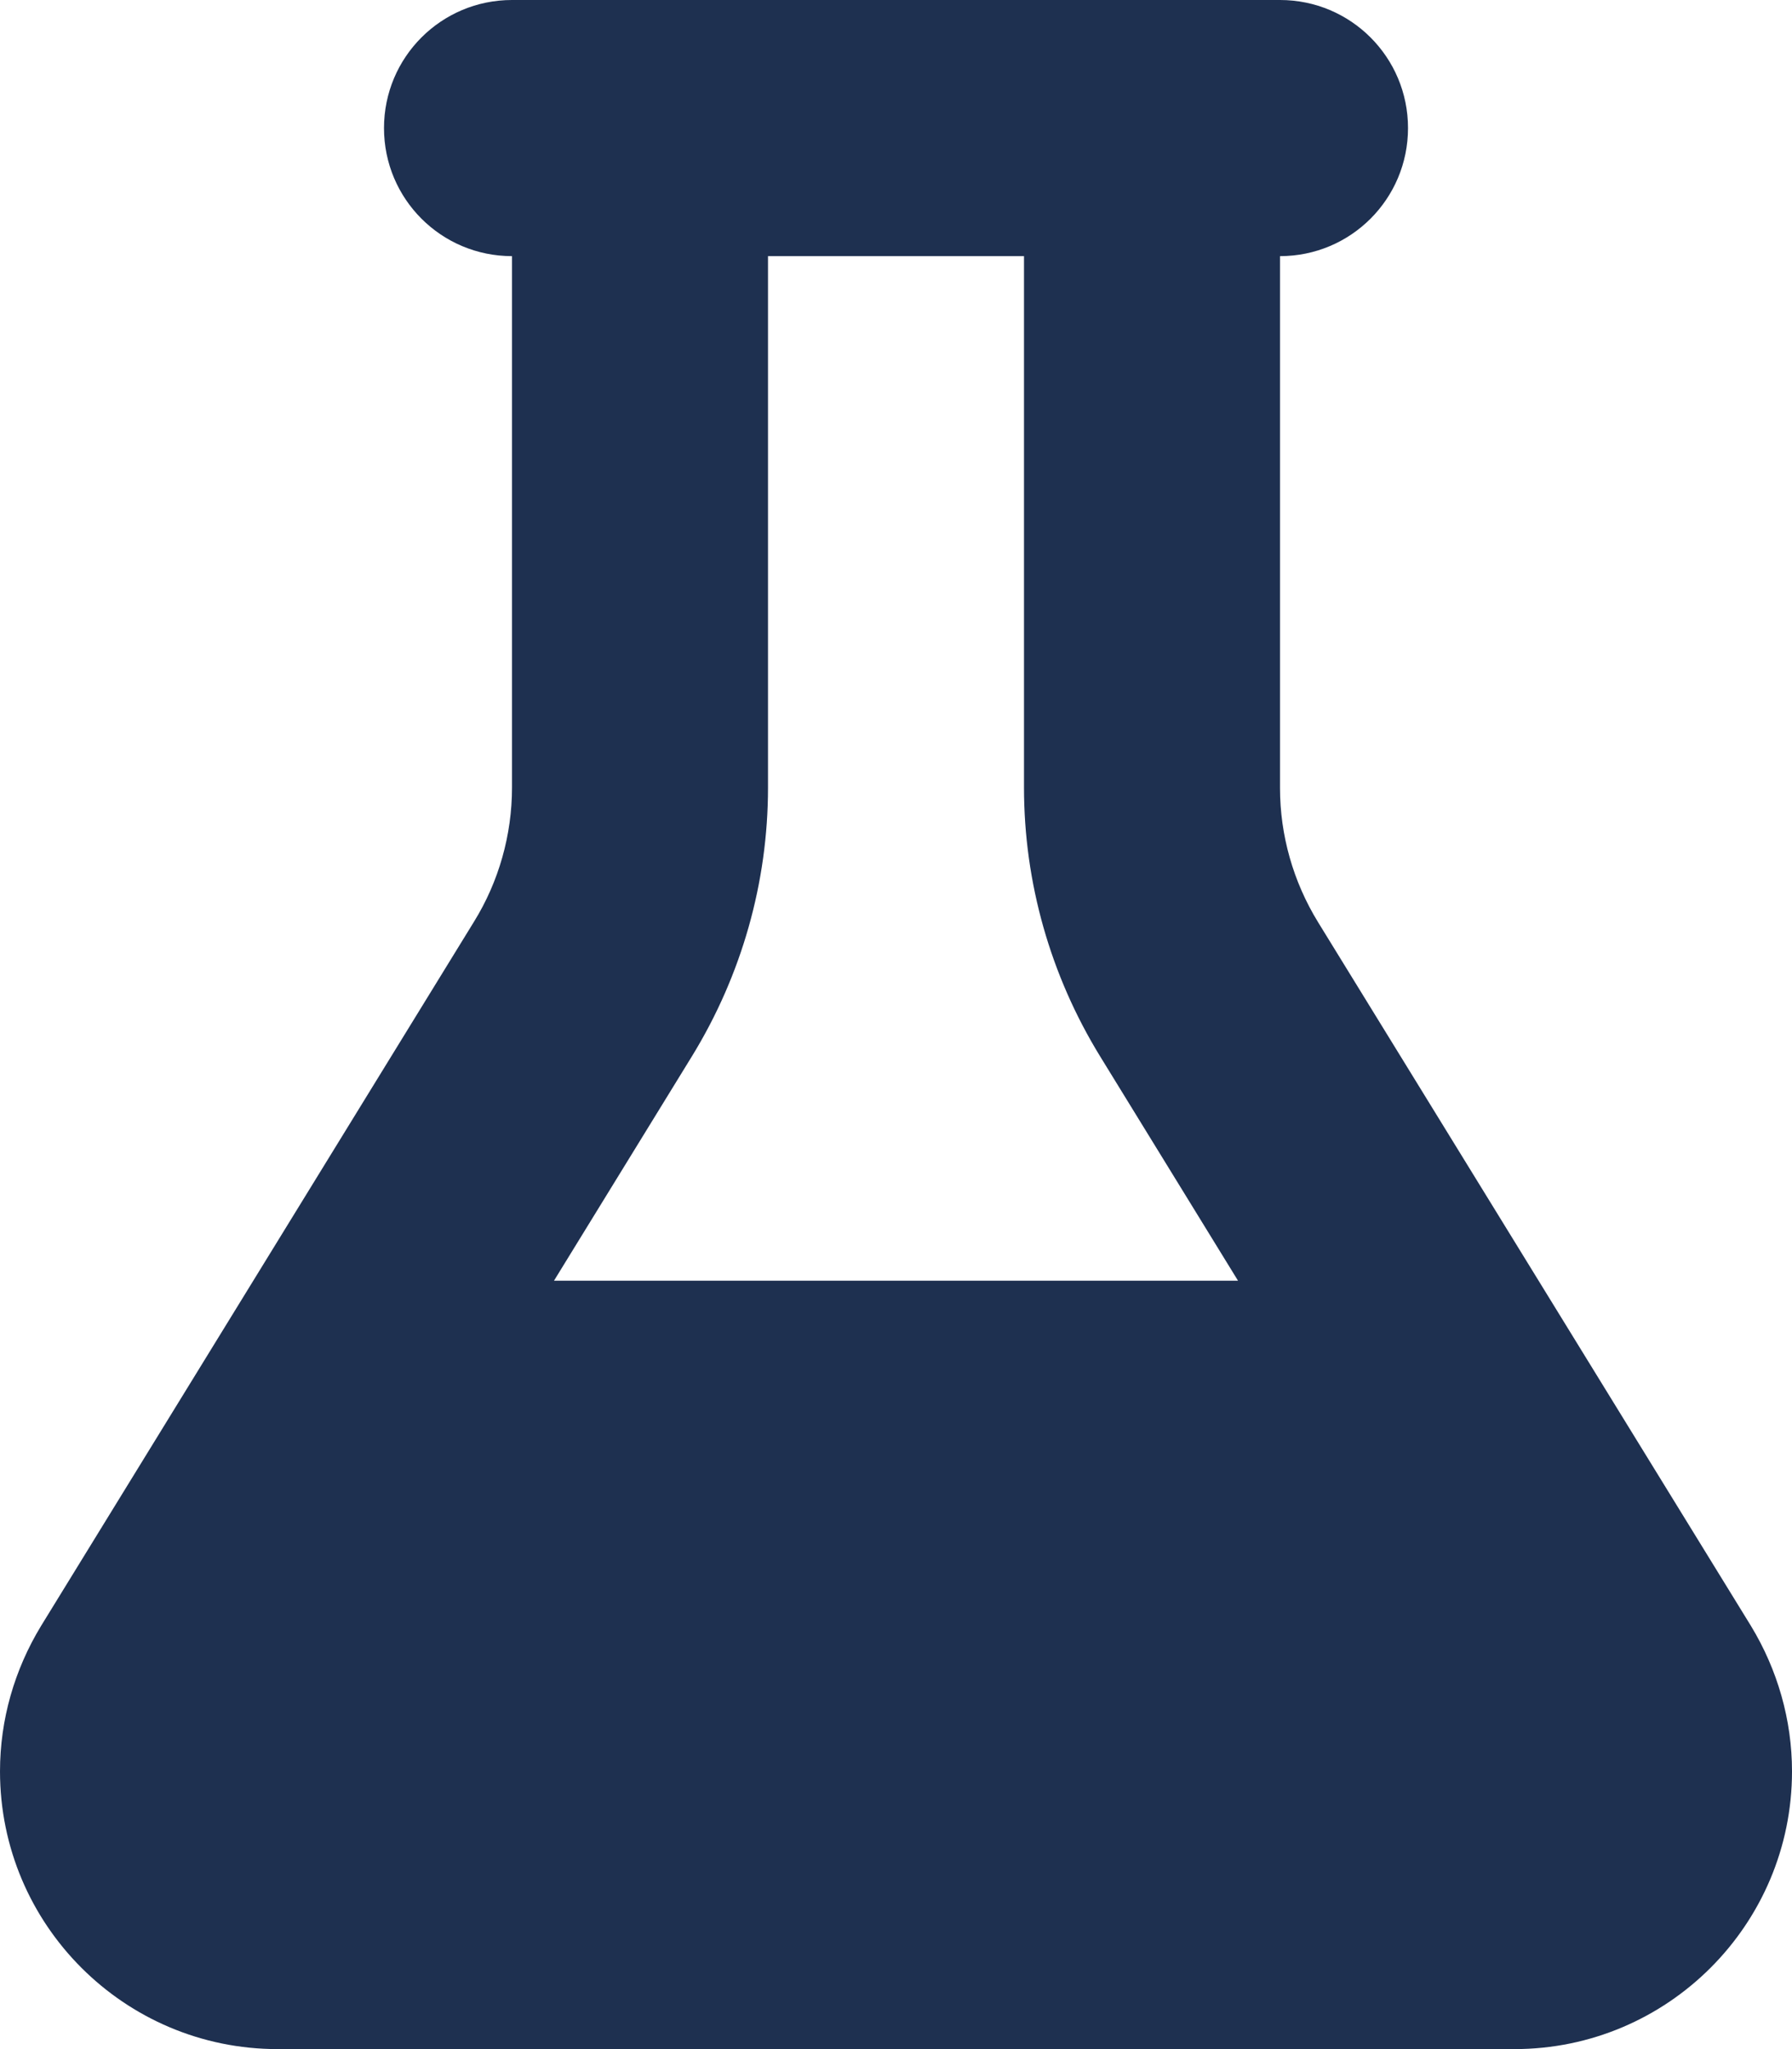 <svg height="16" viewBox="0 0 448 512" width="14" xmlns="http://www.w3.org/2000/svg"><path d="m288 0h-128-32c-17.7 0-32 14.3-32 32s14.3 32 32 32v132.8c0 11.8-3.3 23.5-9.5 33.5l-108.2 175.9c-6.7 11-10.3 23.5-10.3 36.4 0 38.3 31.1 69.4 69.4 69.4h309.2c38.3 0 69.4-31.1 69.4-69.4 0-12.8-3.6-25.4-10.3-36.4l-108.2-175.8c-6.2-10.1-9.5-21.7-9.5-33.5v-132.9c17.7 0 32-14.3 32-32s-14.3-32-32-32zm-96 196.8v-132.8h64v132.8c0 23.7 6.6 46.9 19 67.1l34.5 56.1h-171l34.5-56.1c12.4-20.2 19-43.4 19-67.1z" fill="#1e3050"/></svg>